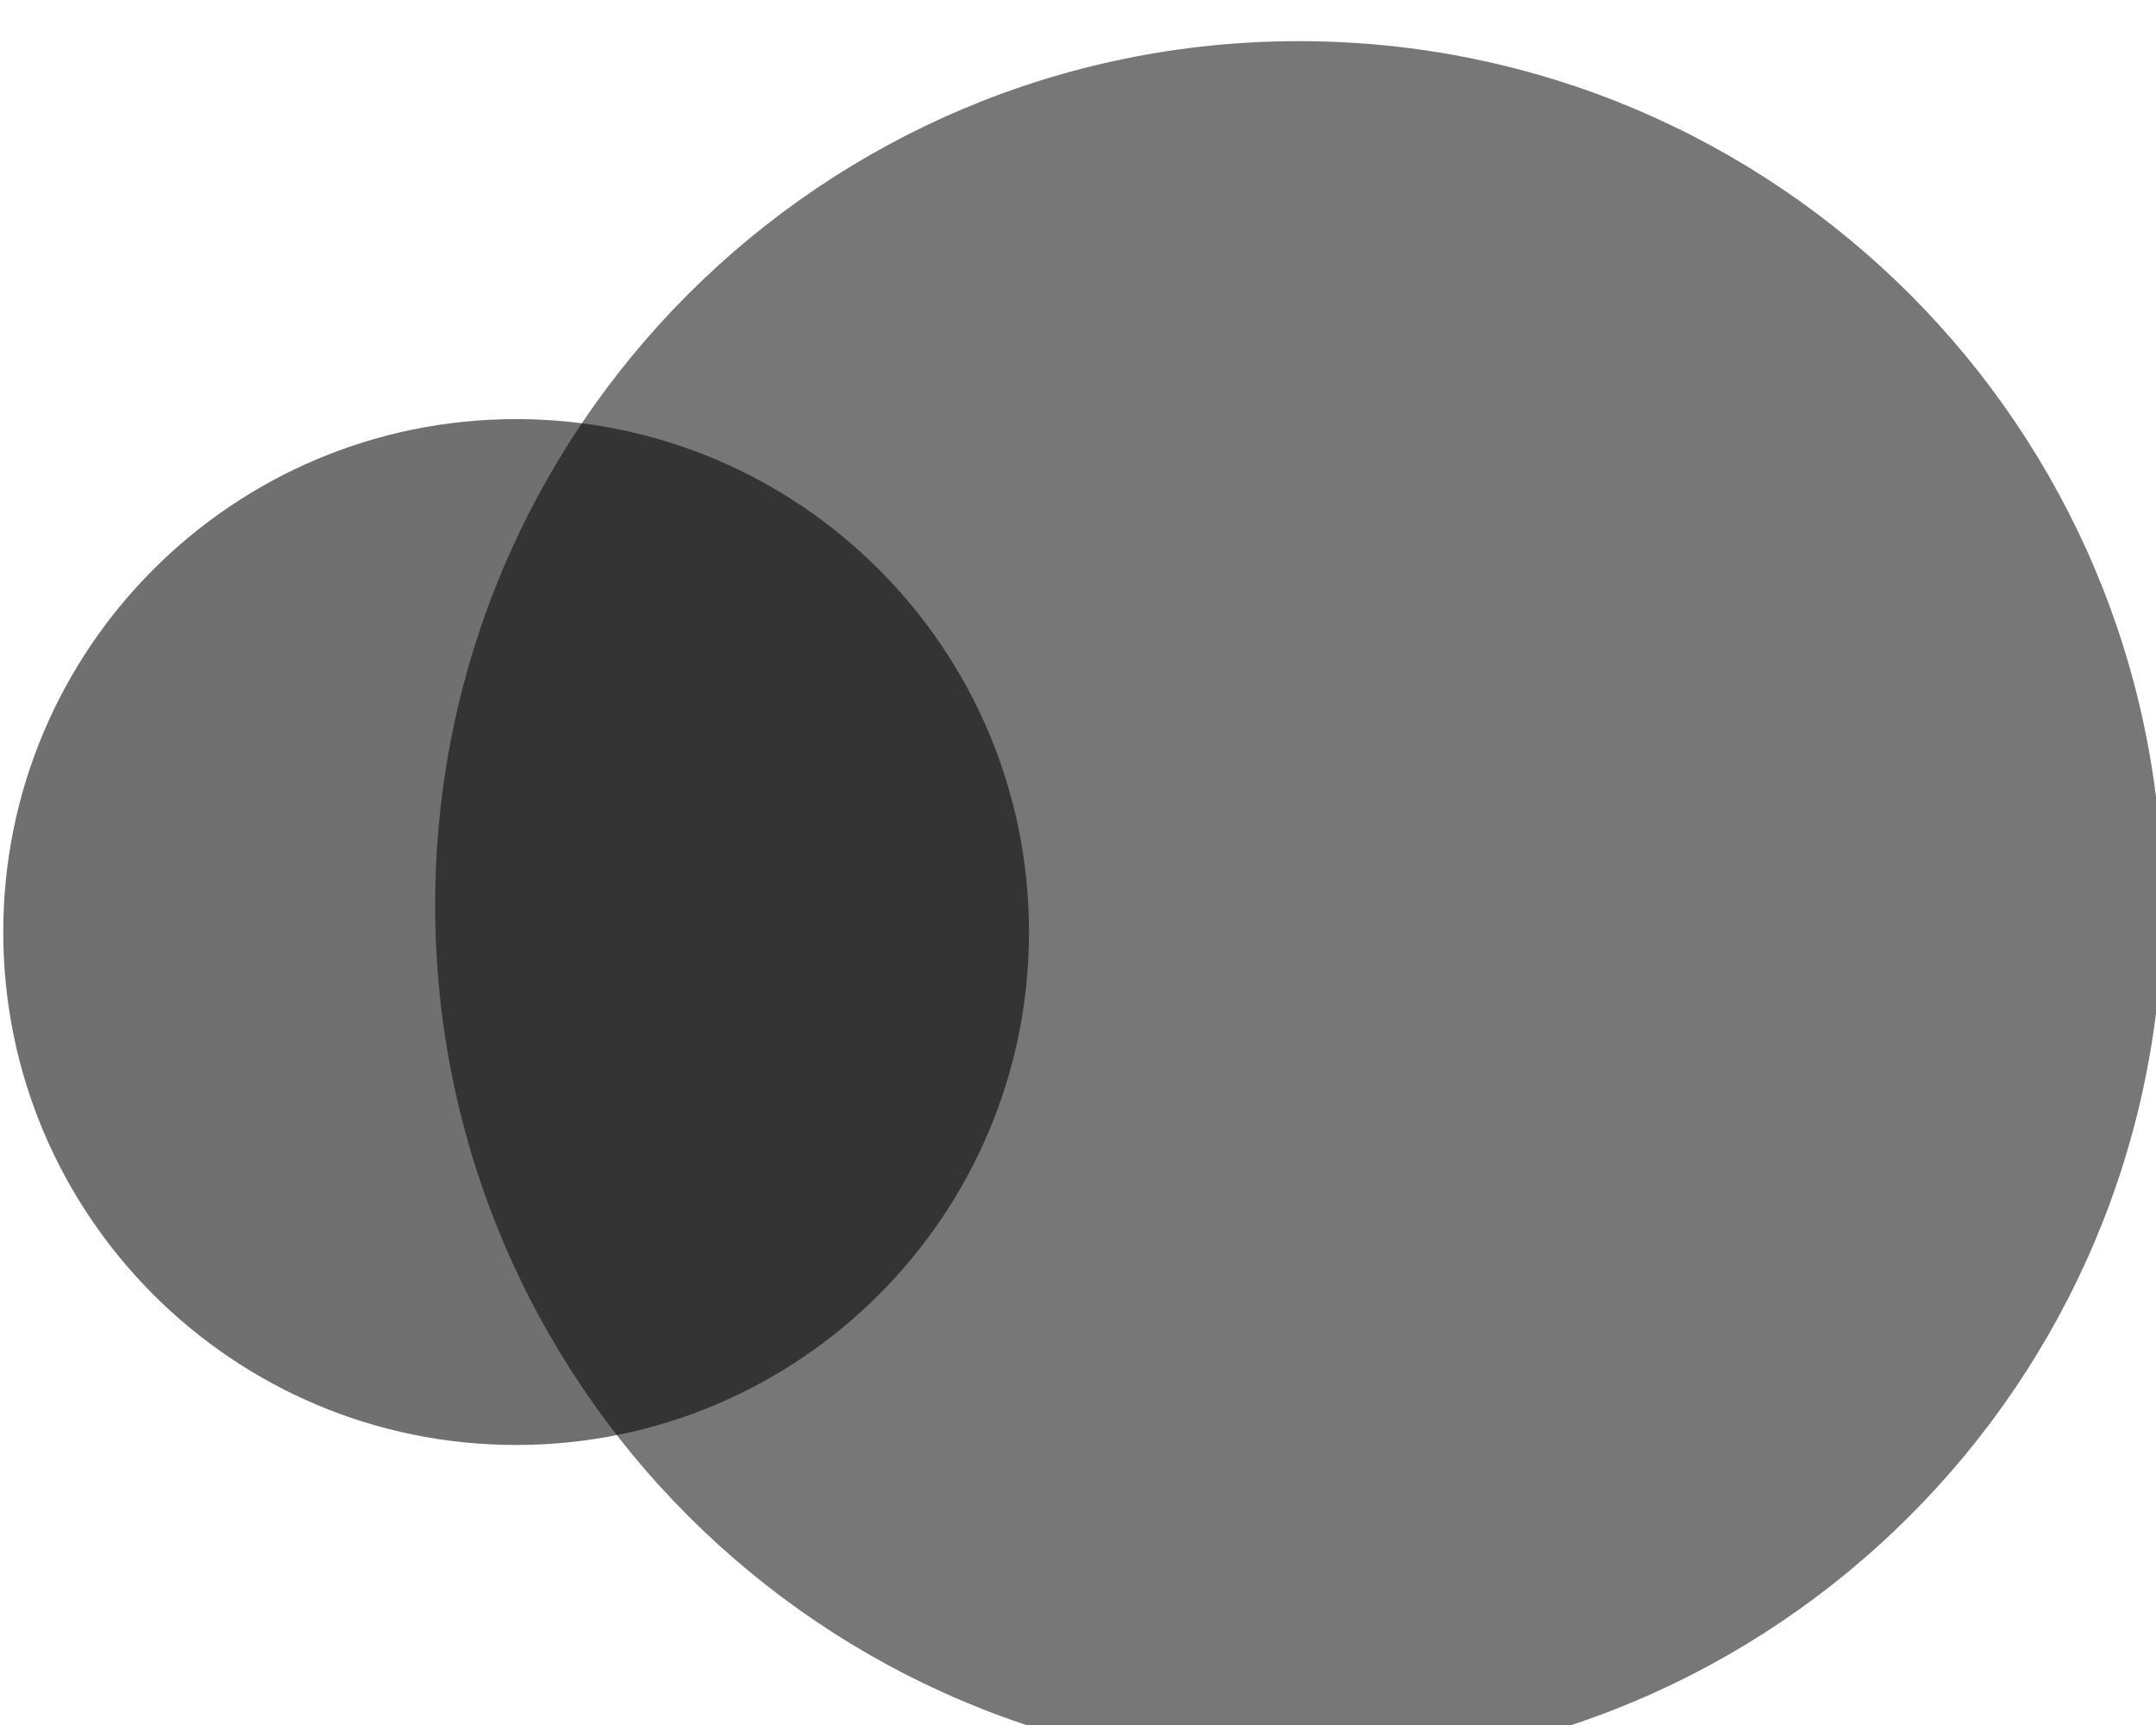 <?xml version="1.0" encoding="UTF-8" standalone="no"?>
<!-- Created with Inkscape (http://www.inkscape.org/) -->

<svg
   width="10.583mm"
   height="8.467mm"
   viewBox="0 0 10.583 8.467"
   version="1.1"
   id="svg1"
   xmlnsinkscape="http://www.inkscape.org/namespaces/inkscape"
   xmlnssodipodi="http://sodipodi.sourceforge.net/DTD/sodipodi-0.dtd"
   xmlns="http://www.w3.org/2000/svg"
   xmlnssvg="http://www.w3.org/2000/svg">
  <sodipodinamedview
     id="namedview1"
     pagecolor="#ffffff"
     bordercolor="#666666"
     borderopacity="1.0"
     inkscapeshowpageshadow="2"
     inkscapepageopacity="0.0"
     inkscapepagecheckerboard="0"
     inkscapedeskcolor="#d1d1d1"
     inkscapedocument-units="mm"
     inkscapezoom="0.654"
     inkscapecx="295.168"
     inkscapecy="346.402"
     inkscapewindow-width="1366"
     inkscapewindow-height="697"
     inkscapewindow-x="-8"
     inkscapewindow-y="-8"
     inkscapewindow-maximized="1"
     inkscapecurrent-layer="layer1" />
  <defs
     id="defs1" />
  <g
     inkscapelabel="Layer 1"
     inkscapegroupmode="layer"
     id="layer1"
     transform="translate(-60.59,-39.952)">
    <g
       transform="matrix(0.265,0,0,0.265,50.271,-88.371)"
       id="g2"
       inkscapeexport-filename="g2.svg"
       inkscapeexport-xdpi="1000"
       inkscapeexport-ydpi="1000">
      <path
         d="m 47,501 c 0,-8.837 7.163,-16 16,-16 8.837,0 16,7.163 16,16 0,8.837 -7.163,16 -16,16 -8.837,0 -16,-7.163 -16,-16 z"
         fill="#0d0d0d"
         fill-rule="evenodd"
         fill-opacity="0.561"
         id="path1" />
      <path
         d="m 39,501.5 c 0,-5.247 4.253,-9.5 9.5,-9.5 5.247,0 9.5,4.253 9.5,9.5 0,5.247 -4.253,9.5 -9.5,9.5 -5.247,0 -9.5,-4.253 -9.5,-9.5 z"
         fill="#000000"
         fill-rule="evenodd"
         fill-opacity="0.561"
         id="path2" />
    </g>
  </g>
</svg>
